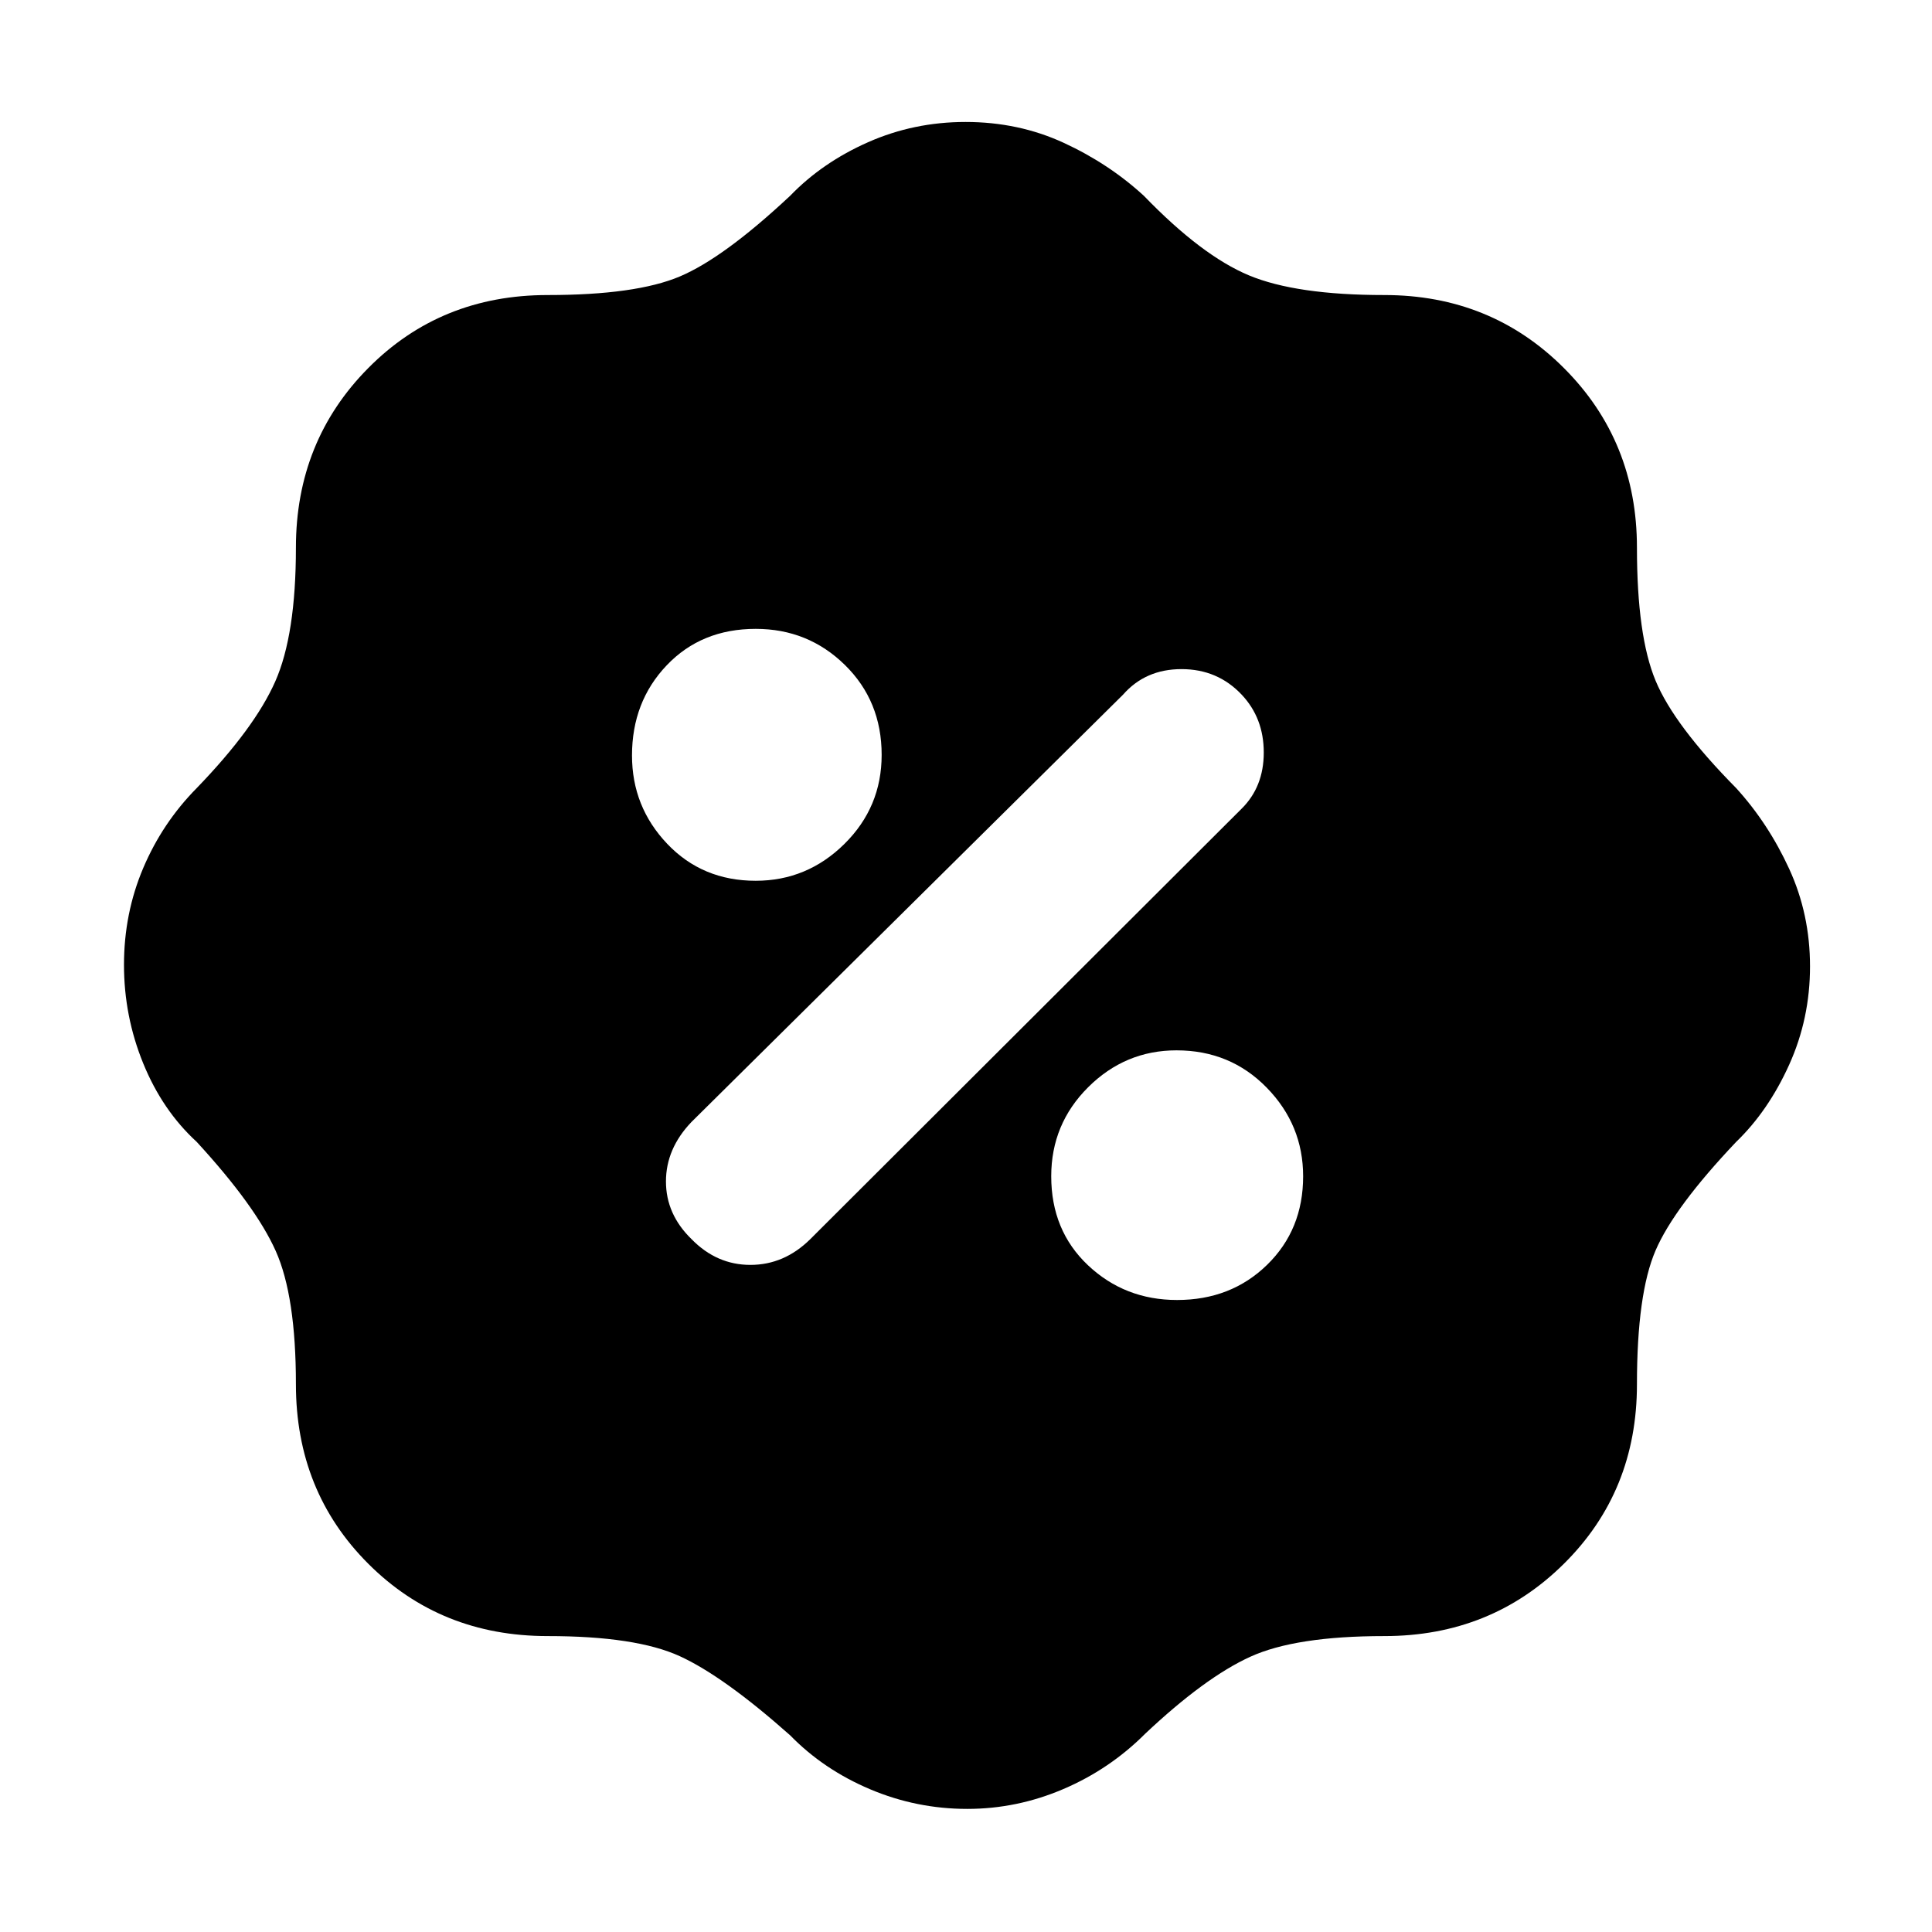 <svg xmlns="http://www.w3.org/2000/svg" height="48" viewBox="0 -960 960 960" width="48"><path d="M480.6-61.17q-25.17 0-48.28-9.77-23.1-9.77-39.71-26.8-33-29.3-54.81-39.3-21.8-10-65.67-10-53.2 0-89.14-35.95-35.95-35.94-35.95-89.14 0-43.83-10.02-66.24-10.02-22.41-39.28-54.24-17.03-15.61-26.58-39.02-9.55-23.42-9.55-48.96t9.54-48.04q9.54-22.5 26.59-39.76 28.74-29.74 39.02-52.96 10.28-23.22 10.28-66.52 0-52.97 35.95-89.24 35.94-36.28 89.14-36.28 43.8 0 65.64-9.22 21.84-9.22 54.84-40.09 16-16.58 38.73-26.63 22.73-10.06 48.44-10.06 26.32 0 48.78 10.36 22.47 10.37 39.83 26.33 28.74 29.74 52.21 39.53 23.47 9.78 67.27 9.78 52.97 0 89.24 36.28 36.28 36.27 36.28 89.24 0 43.8 9.24 66.05t40.07 53.43q15.96 17.54 26.33 40.1 10.36 22.55 10.36 48.49t-10.36 48.87Q878.66-408 862.7-392.61q-30.83 32.52-40.07 53.99-9.24 21.47-9.24 66.49 0 53.2-36.28 89.14-36.27 35.95-89.24 35.95-44.09 0-66.63 10.28-22.54 10.28-52.28 38.31-17.58 17.59-40.6 27.43-23.02 9.85-47.76 9.85Zm104.29-252.87q26.8 0 44.72-17.47 17.91-17.47 17.91-43.99 0-25.53-18.1-44.06t-44.81-18.53q-25.48 0-43.87 18.29-18.39 18.29-18.39 44.28 0 26.98 18.28 44.23 18.29 17.25 44.26 17.25Zm-241.24-30.21q12.48 12.77 29.22 12.77 16.75 0 29.65-12.69l214.31-213.87q11.13-10.93 11.13-28.04t-10.98-28.75q-11.97-12.69-29.89-12.69t-29.05 12.69L343.61-402.52q-12.7 13.26-12.7 29.58t12.74 28.69Zm31.85-178.1q25.53 0 44.06-18.28 18.53-18.29 18.53-44.26 0-26.8-18.29-44.72-18.29-17.91-44.28-17.91-26.98 0-44.23 18.1-17.25 18.1-17.25 44.81 0 25.48 17.47 43.87 17.47 18.39 43.99 18.39Z"/></svg>